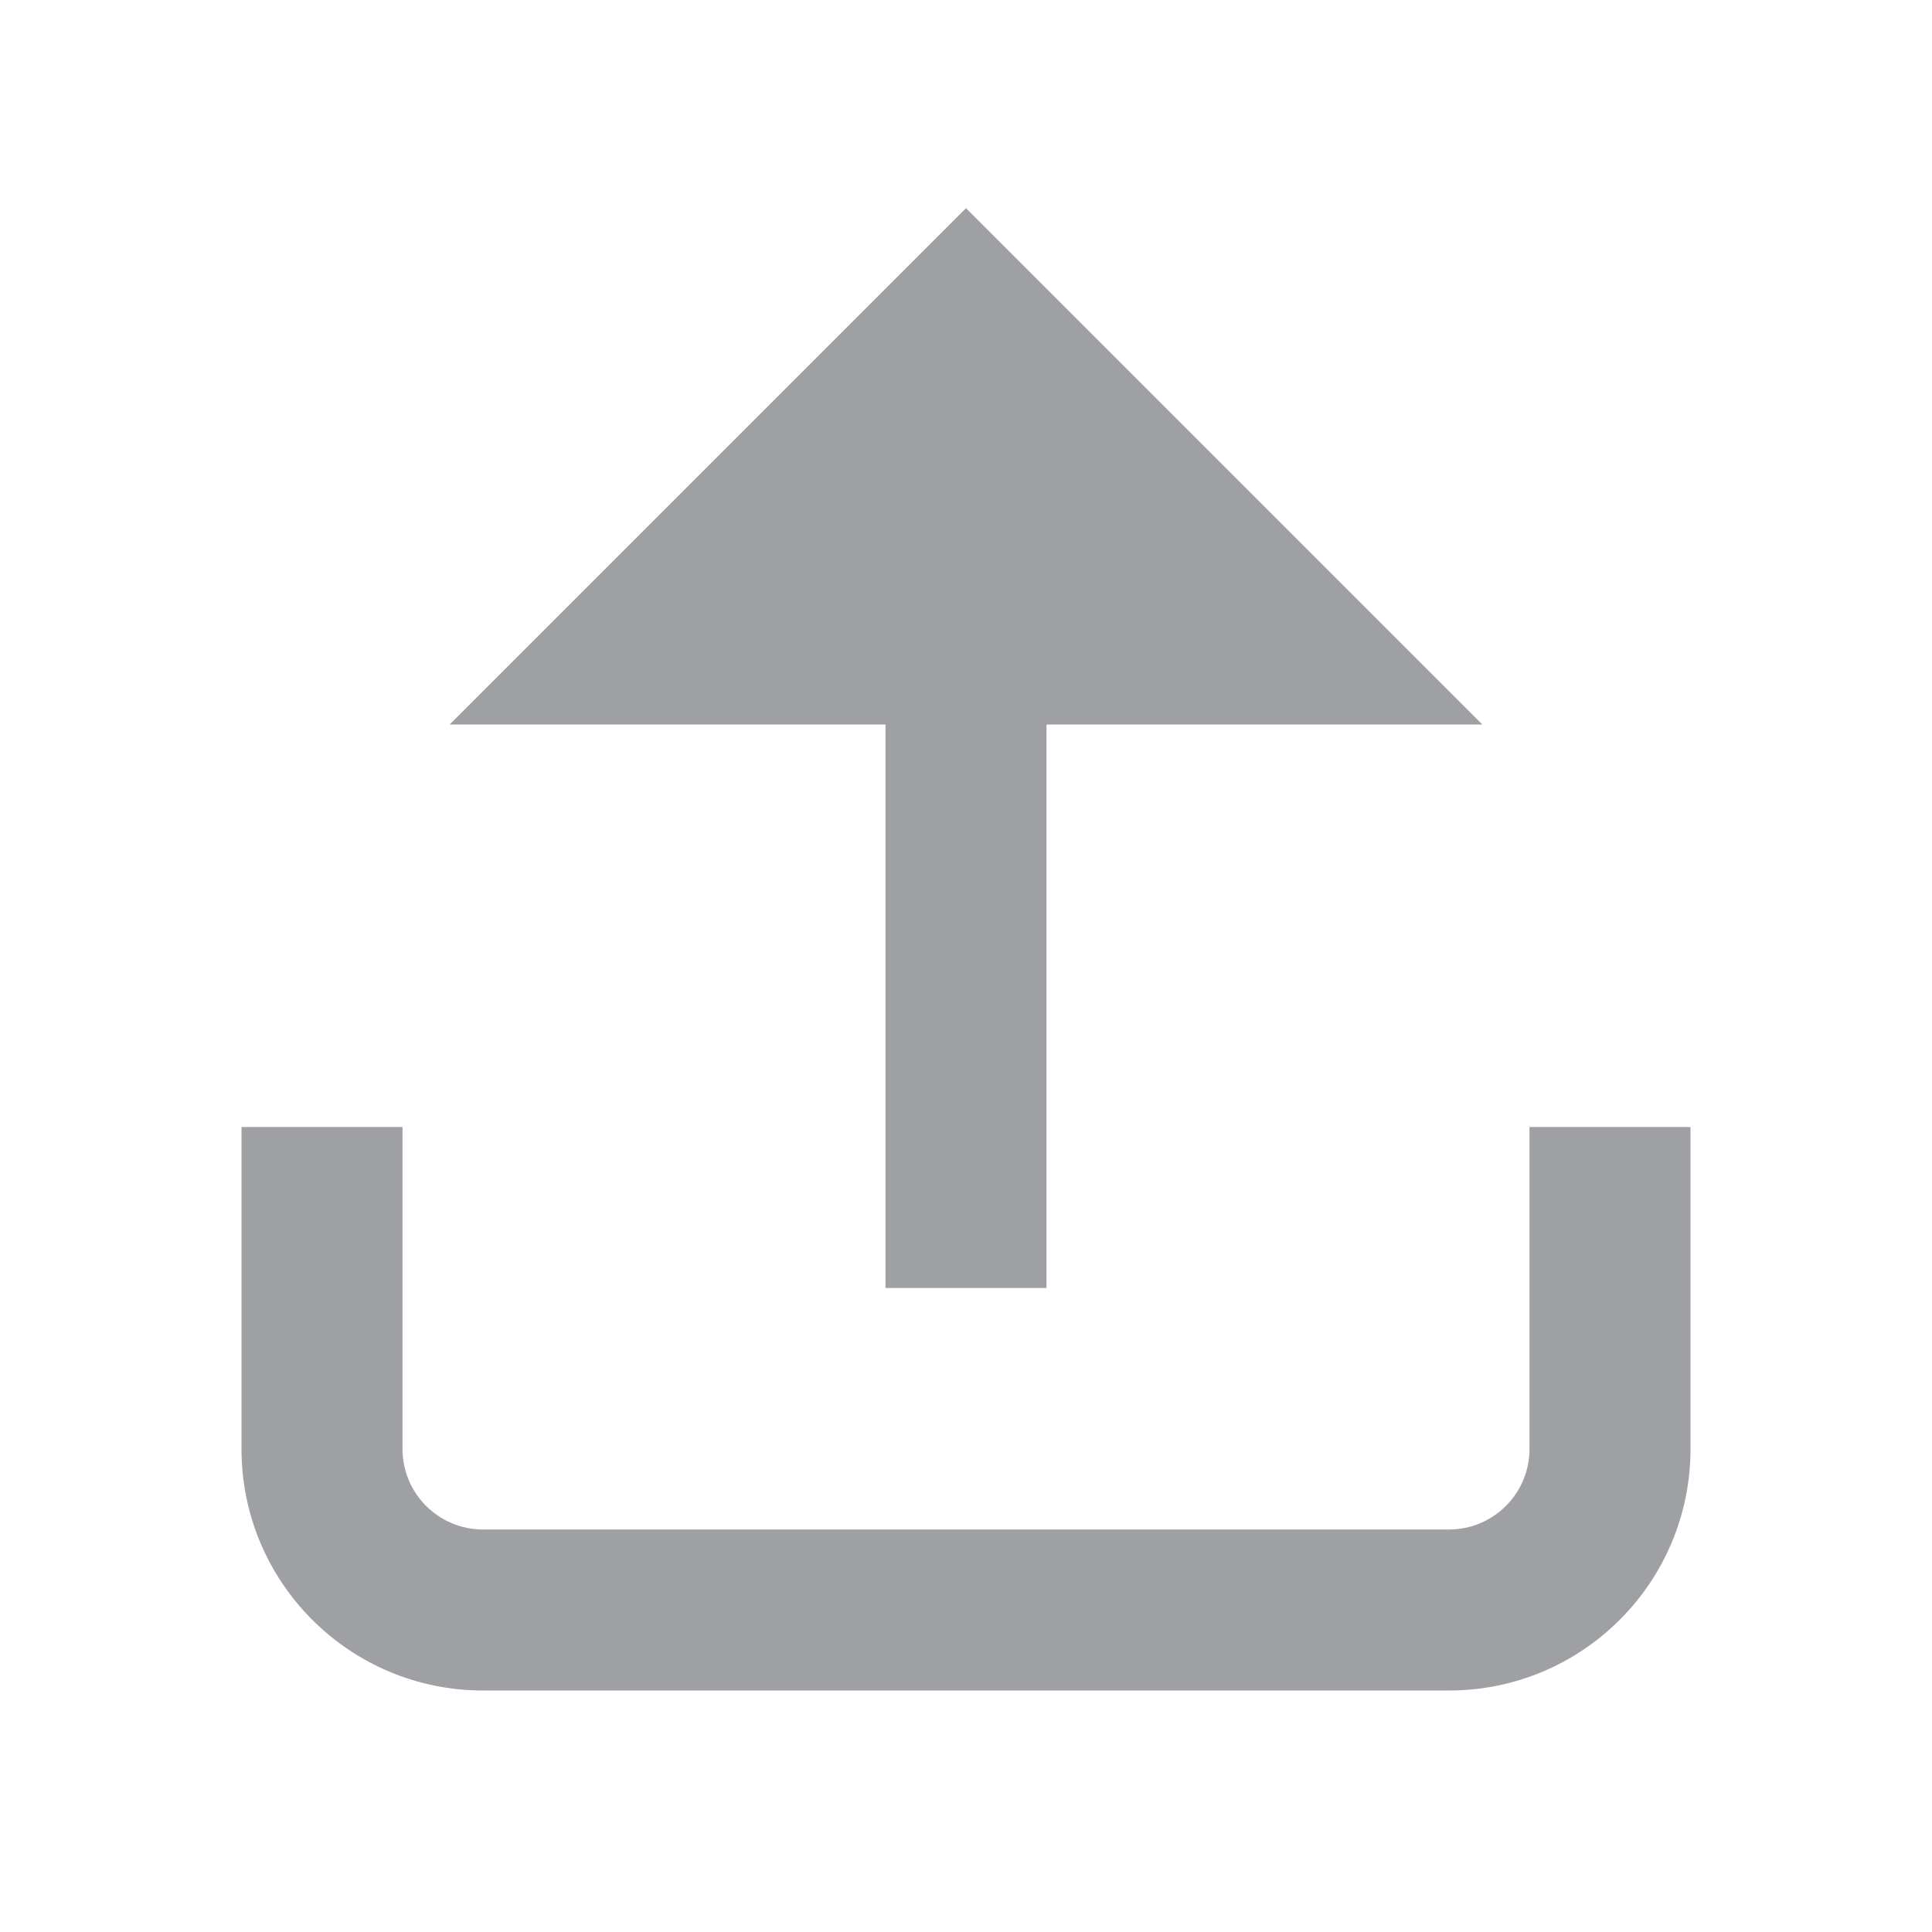 <svg xmlns="http://www.w3.org/2000/svg" viewBox="0 0 24 24" width="64" height="64" fill="rgba(159,160,164,1)"><path d="M18.414 9L12 2.586L5.586 9H11V16H13V9H18.414ZM3 14V18C3 19.657 4.343 21 6 21H18C19.657 21 21 19.657 21 18V14H19V18C19 18.552 18.552 19 18 19H6C5.448 19 5 18.552 5 18V14H3Z"></path></svg>